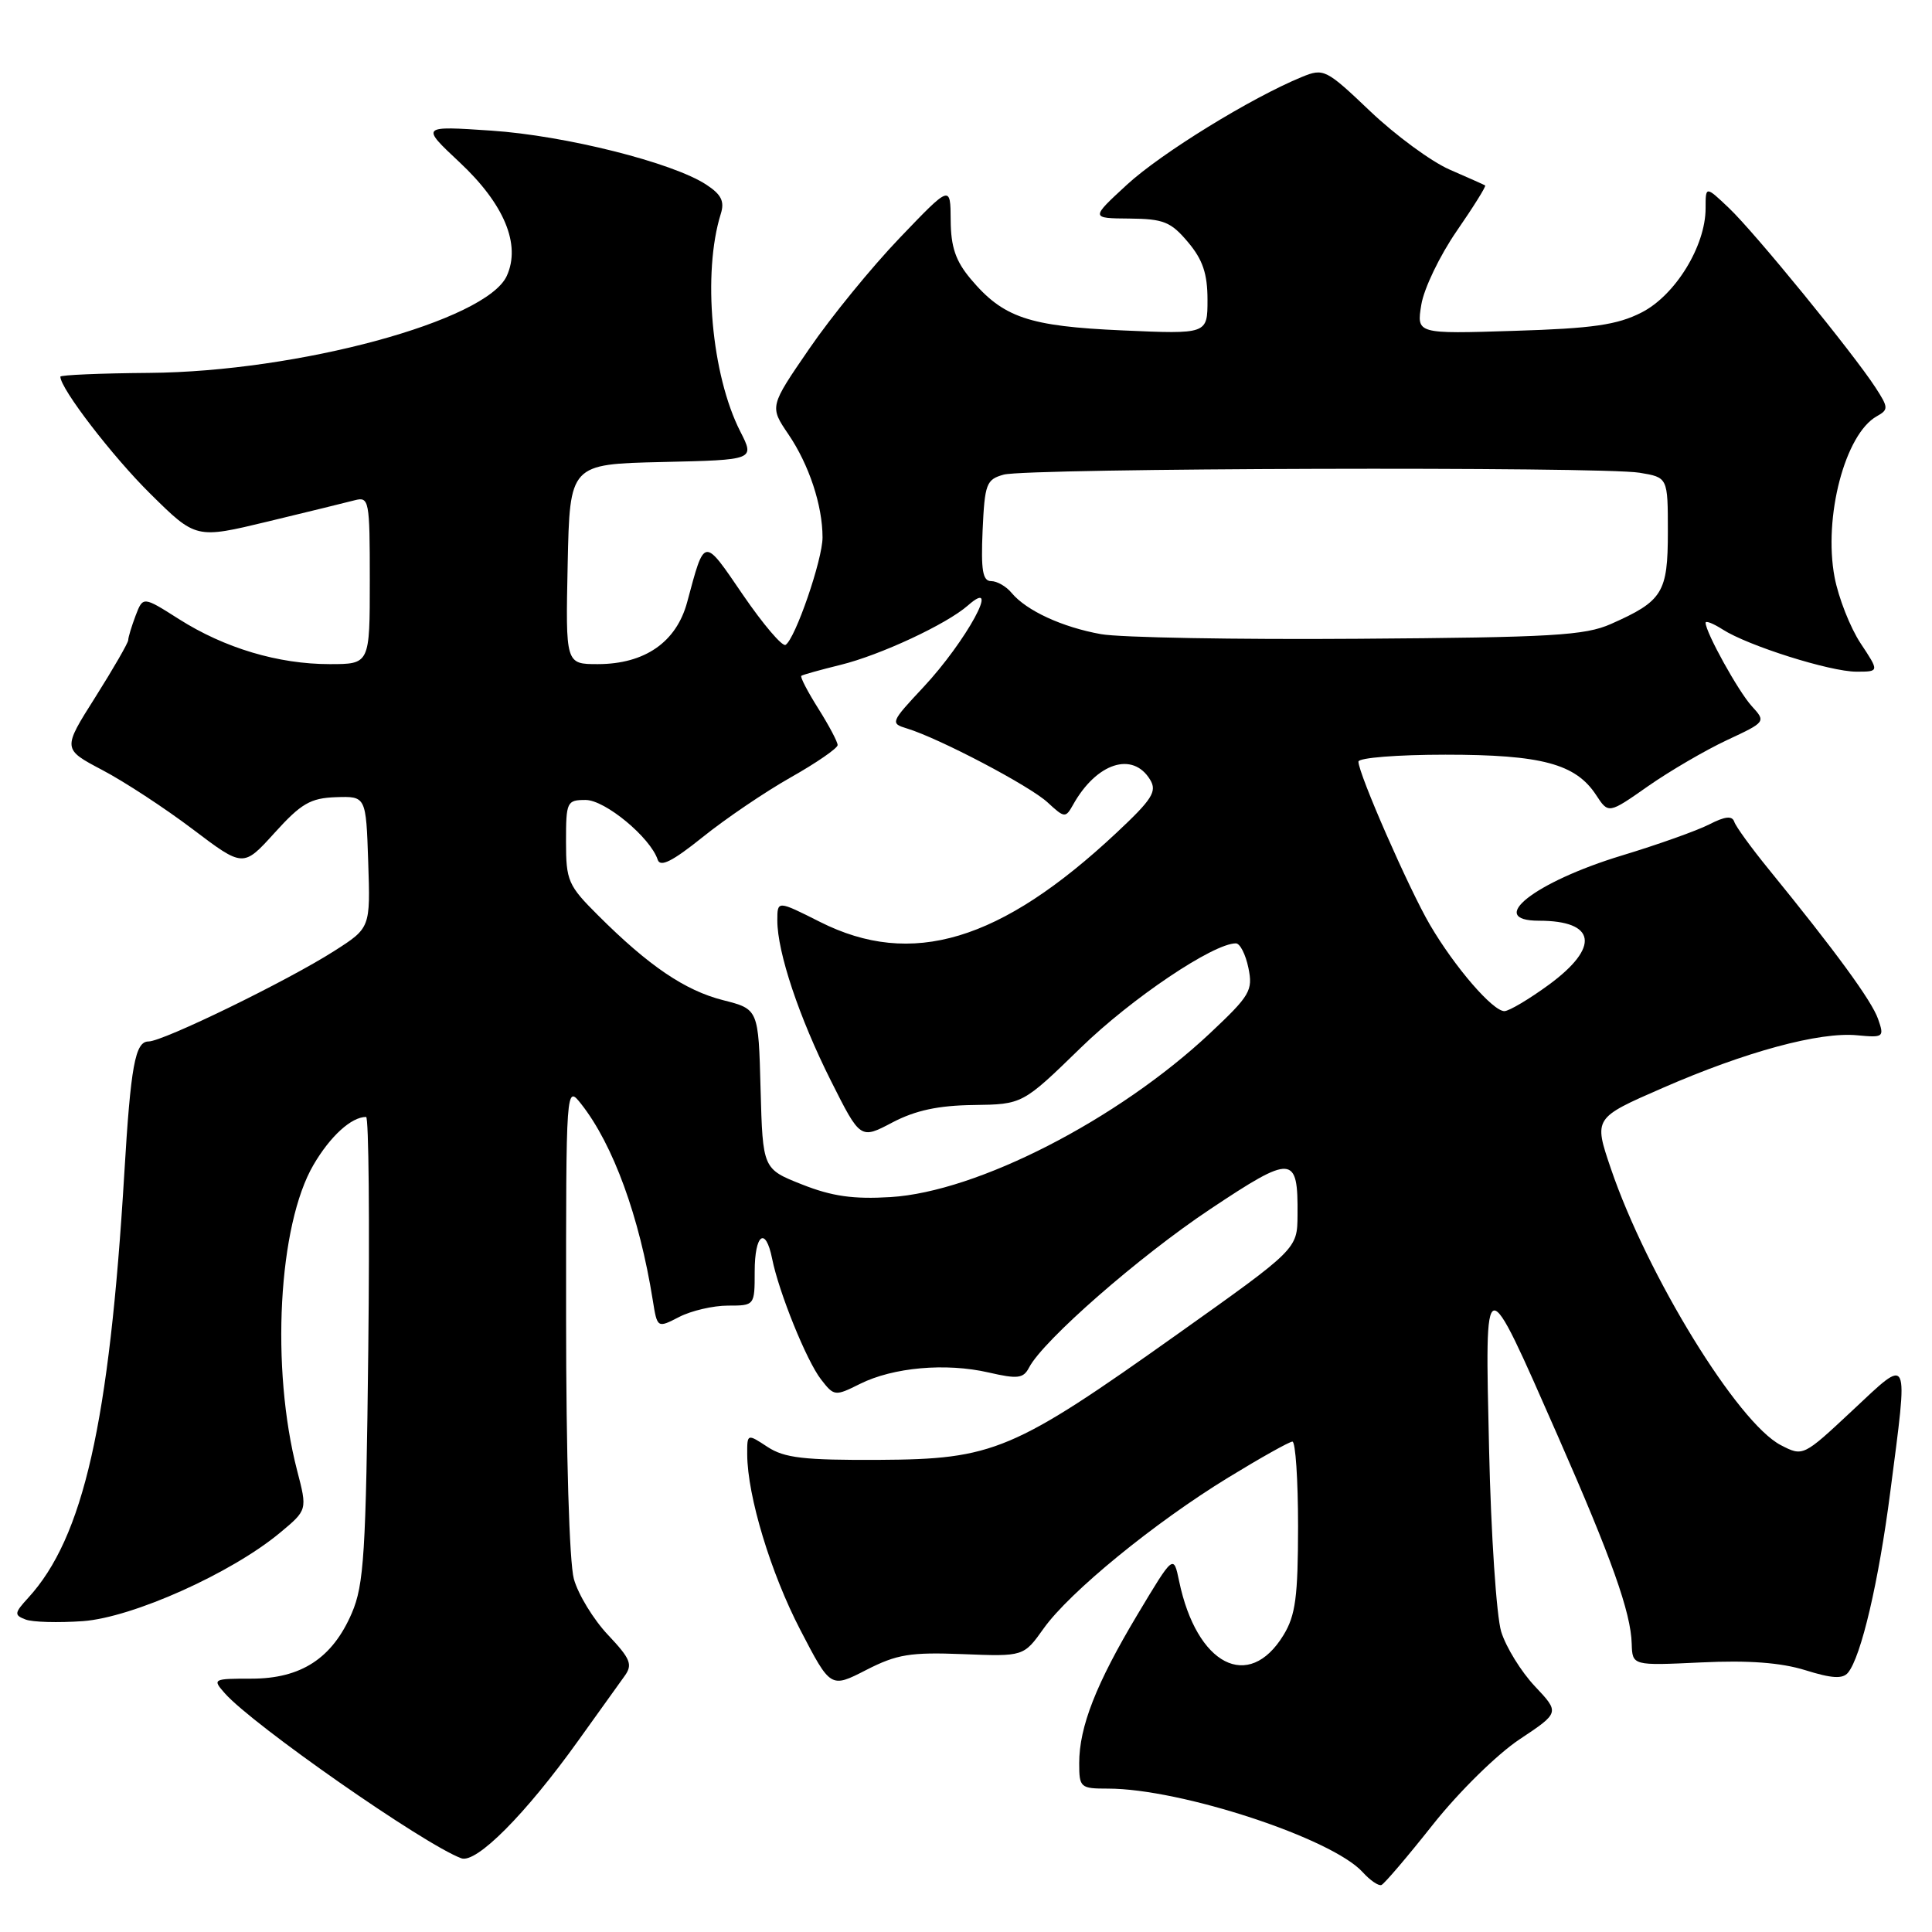 <?xml version="1.0" encoding="UTF-8" standalone="no"?>
<!DOCTYPE svg PUBLIC "-//W3C//DTD SVG 1.1//EN" "http://www.w3.org/Graphics/SVG/1.1/DTD/svg11.dtd" >
<svg xmlns="http://www.w3.org/2000/svg" xmlns:xlink="http://www.w3.org/1999/xlink" version="1.1" viewBox="0 0 256 256">
 <g >
 <path fill="currentColor"
d=" M 189.88 241.75 C 193.31 237.43 198.37 232.45 201.35 230.47 C 206.67 226.93 206.67 226.93 203.38 223.44 C 201.56 221.51 199.56 218.27 198.92 216.22 C 198.29 214.17 197.56 203.28 197.31 192.00 C 196.76 167.80 196.55 167.84 206.43 190.30 C 213.54 206.48 216.10 213.65 216.21 217.81 C 216.30 220.71 216.30 220.71 225.40 220.28 C 231.68 219.98 235.96 220.30 239.22 221.31 C 242.73 222.41 244.17 222.49 244.87 221.64 C 246.61 219.53 248.94 209.57 250.47 197.70 C 252.87 179.17 253.13 179.72 245.46 186.89 C 238.93 193.00 238.91 193.01 235.97 191.49 C 230.26 188.53 218.28 169.04 213.44 154.82 C 211.17 148.14 211.17 148.14 220.33 144.15 C 231.32 139.35 241.11 136.70 246.08 137.18 C 249.59 137.51 249.70 137.43 248.85 135.01 C 248.01 132.60 243.21 126.04 234.34 115.15 C 232.06 112.35 230.01 109.53 229.80 108.89 C 229.52 108.06 228.58 108.16 226.46 109.25 C 224.83 110.08 219.63 111.93 214.90 113.36 C 203.35 116.87 196.82 122.00 203.92 122.00 C 211.49 122.00 212.04 125.48 205.25 130.47 C 202.64 132.38 199.98 133.96 199.35 133.98 C 197.82 134.01 192.76 128.15 189.48 122.55 C 186.71 117.83 180.00 102.52 180.00 100.92 C 180.00 100.41 185.17 100.00 191.53 100.00 C 204.27 100.00 208.78 101.21 211.49 105.34 C 213.13 107.85 213.13 107.85 218.38 104.17 C 221.27 102.15 225.97 99.41 228.83 98.07 C 233.99 95.66 234.01 95.64 232.12 93.57 C 230.35 91.64 226.00 83.78 226.00 82.52 C 226.00 82.21 227.01 82.61 228.25 83.40 C 231.60 85.56 242.50 89.00 245.98 89.00 C 249.03 89.00 249.03 89.00 246.53 85.23 C 245.16 83.15 243.61 79.21 243.09 76.48 C 241.59 68.51 244.48 57.51 248.68 55.16 C 250.25 54.28 250.24 54.01 248.52 51.36 C 245.57 46.81 232.49 30.78 229.09 27.56 C 226.00 24.63 226.00 24.63 226.00 27.60 C 226.00 32.60 221.98 39.14 217.51 41.41 C 214.29 43.05 211.07 43.52 200.61 43.84 C 187.70 44.25 187.70 44.25 188.33 40.38 C 188.67 38.25 190.78 33.87 193.01 30.63 C 195.25 27.39 196.95 24.66 196.79 24.57 C 196.63 24.47 194.51 23.53 192.08 22.47 C 189.65 21.41 184.93 17.94 181.58 14.76 C 175.70 9.16 175.40 9.01 172.50 10.20 C 165.80 12.95 153.87 20.29 149.33 24.47 C 144.50 28.92 144.50 28.92 149.66 28.96 C 154.17 29.00 155.15 29.39 157.41 32.08 C 159.37 34.40 160.00 36.27 160.00 39.72 C 160.00 44.28 160.00 44.28 148.72 43.78 C 136.31 43.23 132.93 42.09 128.62 36.96 C 126.63 34.59 125.99 32.73 125.97 29.17 C 125.94 24.50 125.94 24.50 119.22 31.52 C 115.52 35.38 110.13 41.98 107.24 46.20 C 101.97 53.87 101.97 53.87 104.47 57.55 C 107.20 61.57 108.99 66.97 108.99 71.21 C 109.00 74.13 105.38 84.65 104.09 85.45 C 103.66 85.71 101.12 82.73 98.45 78.83 C 93.17 71.10 93.40 71.07 91.05 79.80 C 89.62 85.09 85.44 87.99 79.22 88.00 C 74.94 88.00 74.94 88.00 75.22 74.75 C 75.50 61.50 75.50 61.50 87.75 61.22 C 100.01 60.94 100.01 60.94 98.10 57.19 C 94.27 49.69 93.06 36.17 95.51 28.33 C 96.03 26.68 95.58 25.77 93.59 24.47 C 89.13 21.54 74.91 17.97 65.12 17.31 C 55.75 16.68 55.75 16.68 60.87 21.48 C 66.81 27.03 69.05 32.40 67.15 36.56 C 64.45 42.50 39.52 49.26 19.75 49.41 C 13.29 49.46 8.00 49.69 8.00 49.91 C 7.99 51.48 14.92 60.50 19.94 65.45 C 25.96 71.40 25.96 71.40 35.47 69.11 C 40.70 67.85 45.88 66.58 46.99 66.29 C 48.91 65.79 49.00 66.24 49.00 76.88 C 49.00 88.00 49.00 88.00 43.68 88.00 C 36.88 88.00 29.77 85.88 23.72 82.04 C 18.95 79.01 18.95 79.01 17.97 81.57 C 17.44 82.98 16.99 84.44 16.99 84.82 C 16.98 85.19 15.02 88.59 12.63 92.38 C 8.28 99.25 8.28 99.25 13.55 102.03 C 16.45 103.55 21.84 107.08 25.53 109.87 C 32.23 114.94 32.23 114.94 36.38 110.36 C 39.91 106.46 41.13 105.75 44.52 105.63 C 48.50 105.50 48.50 105.50 48.79 114.22 C 49.08 122.95 49.08 122.95 44.29 126.01 C 38.07 129.98 21.61 138.00 19.68 138.00 C 17.91 138.00 17.32 141.22 16.47 155.50 C 14.49 188.56 11.05 203.74 3.74 211.72 C 1.89 213.74 1.86 214.01 3.38 214.59 C 4.30 214.95 7.72 215.04 10.98 214.81 C 17.57 214.33 30.68 208.45 37.11 203.09 C 40.73 200.08 40.73 200.08 39.37 194.85 C 35.85 181.28 36.87 162.31 41.55 154.33 C 43.77 150.54 46.56 148.00 48.51 148.00 C 48.86 148.00 48.99 161.84 48.80 178.75 C 48.49 205.87 48.23 210.00 46.61 213.76 C 44.04 219.73 39.90 222.43 33.33 222.43 C 28.21 222.43 28.12 222.48 29.79 224.37 C 33.50 228.57 56.15 244.38 61.12 246.23 C 63.10 246.97 69.63 240.41 76.61 230.66 C 79.30 226.90 82.07 223.04 82.77 222.07 C 83.86 220.56 83.55 219.80 80.56 216.63 C 78.64 214.60 76.61 211.27 76.04 209.22 C 75.44 207.03 75.01 192.78 75.01 174.62 C 75.00 143.73 75.00 143.73 77.03 146.31 C 81.25 151.68 84.73 161.22 86.49 172.25 C 87.09 176.00 87.09 176.00 90.00 174.50 C 91.59 173.68 94.50 173.00 96.45 173.00 C 99.99 173.00 100.00 172.99 100.00 168.50 C 100.00 163.52 101.44 162.44 102.31 166.78 C 103.20 171.23 106.87 180.31 108.79 182.78 C 110.52 185.01 110.64 185.03 113.96 183.37 C 118.35 181.18 125.32 180.56 130.99 181.86 C 134.86 182.75 135.60 182.66 136.36 181.20 C 138.23 177.61 150.93 166.50 160.34 160.23 C 171.28 152.94 172.00 152.99 171.93 161.00 C 171.90 165.50 171.90 165.50 156.05 176.76 C 134.21 192.28 131.65 193.36 116.46 193.44 C 106.55 193.49 103.94 193.19 101.71 191.73 C 99.00 189.95 99.00 189.95 99.01 192.73 C 99.04 198.25 102.13 208.44 106.05 215.98 C 110.06 223.70 110.06 223.70 114.78 221.28 C 118.84 219.20 120.62 218.91 127.57 219.18 C 135.64 219.50 135.64 219.50 138.29 215.78 C 141.72 210.96 152.97 201.76 162.77 195.77 C 167.02 193.17 170.84 191.03 171.25 191.02 C 171.66 191.01 172.00 196.06 172.00 202.25 C 171.99 211.59 171.67 214.04 170.07 216.66 C 165.46 224.21 158.56 220.65 156.24 209.51 C 155.50 205.96 155.50 205.96 150.72 213.94 C 145.25 223.08 143.00 228.80 143.00 233.63 C 143.00 236.87 143.15 237.00 146.82 237.00 C 156.46 237.00 176.50 243.58 180.57 248.08 C 181.55 249.16 182.67 249.93 183.05 249.77 C 183.43 249.62 186.51 246.01 189.88 241.75 Z  M 106.28 156.95 C 101.07 154.89 101.07 154.89 100.78 144.30 C 100.50 133.72 100.50 133.72 95.82 132.53 C 90.77 131.25 85.96 127.99 79.25 121.29 C 75.27 117.33 75.00 116.70 75.00 111.53 C 75.00 106.24 75.11 106.00 77.60 106.00 C 80.18 106.00 86.18 110.97 87.15 113.92 C 87.49 114.95 89.11 114.13 93.11 110.92 C 96.13 108.49 101.39 104.92 104.79 103.00 C 108.19 101.08 110.98 99.15 110.99 98.73 C 111.00 98.31 109.84 96.13 108.43 93.89 C 107.01 91.64 106.00 89.69 106.18 89.55 C 106.36 89.41 108.69 88.76 111.37 88.10 C 116.64 86.81 125.43 82.71 128.25 80.23 C 132.81 76.22 128.02 85.00 122.34 91.07 C 118.00 95.71 117.95 95.85 120.19 96.53 C 124.48 97.84 136.48 104.15 138.82 106.33 C 141.06 108.40 141.19 108.41 142.19 106.63 C 145.29 101.08 150.10 99.52 152.40 103.32 C 153.34 104.87 152.67 105.92 147.95 110.34 C 132.57 124.75 120.80 128.29 108.64 122.15 C 103.00 119.31 103.00 119.31 103.00 121.97 C 103.00 126.19 105.89 134.83 110.11 143.23 C 114.00 150.97 114.00 150.97 118.25 148.73 C 121.30 147.13 124.33 146.48 129.00 146.42 C 135.50 146.33 135.50 146.33 143.22 138.82 C 149.94 132.28 160.77 125.00 163.76 125.00 C 164.31 125.00 165.05 126.46 165.42 128.25 C 166.04 131.25 165.65 131.91 160.32 136.92 C 148.10 148.38 129.50 157.92 118.00 158.62 C 113.08 158.92 110.24 158.52 106.28 156.95 Z  M 145.90 84.03 C 140.76 83.11 136.01 80.92 134.05 78.57 C 133.34 77.70 132.11 77.00 131.33 77.00 C 130.21 77.00 129.97 75.57 130.20 70.29 C 130.48 64.10 130.69 63.53 133.00 62.89 C 136.13 62.02 212.15 61.80 217.25 62.64 C 221.00 63.26 221.00 63.26 221.00 70.48 C 221.00 78.54 220.32 79.64 213.46 82.68 C 210.01 84.21 205.67 84.46 180.00 84.64 C 163.78 84.76 148.43 84.48 145.90 84.03 Z "/>
</g>
</svg>